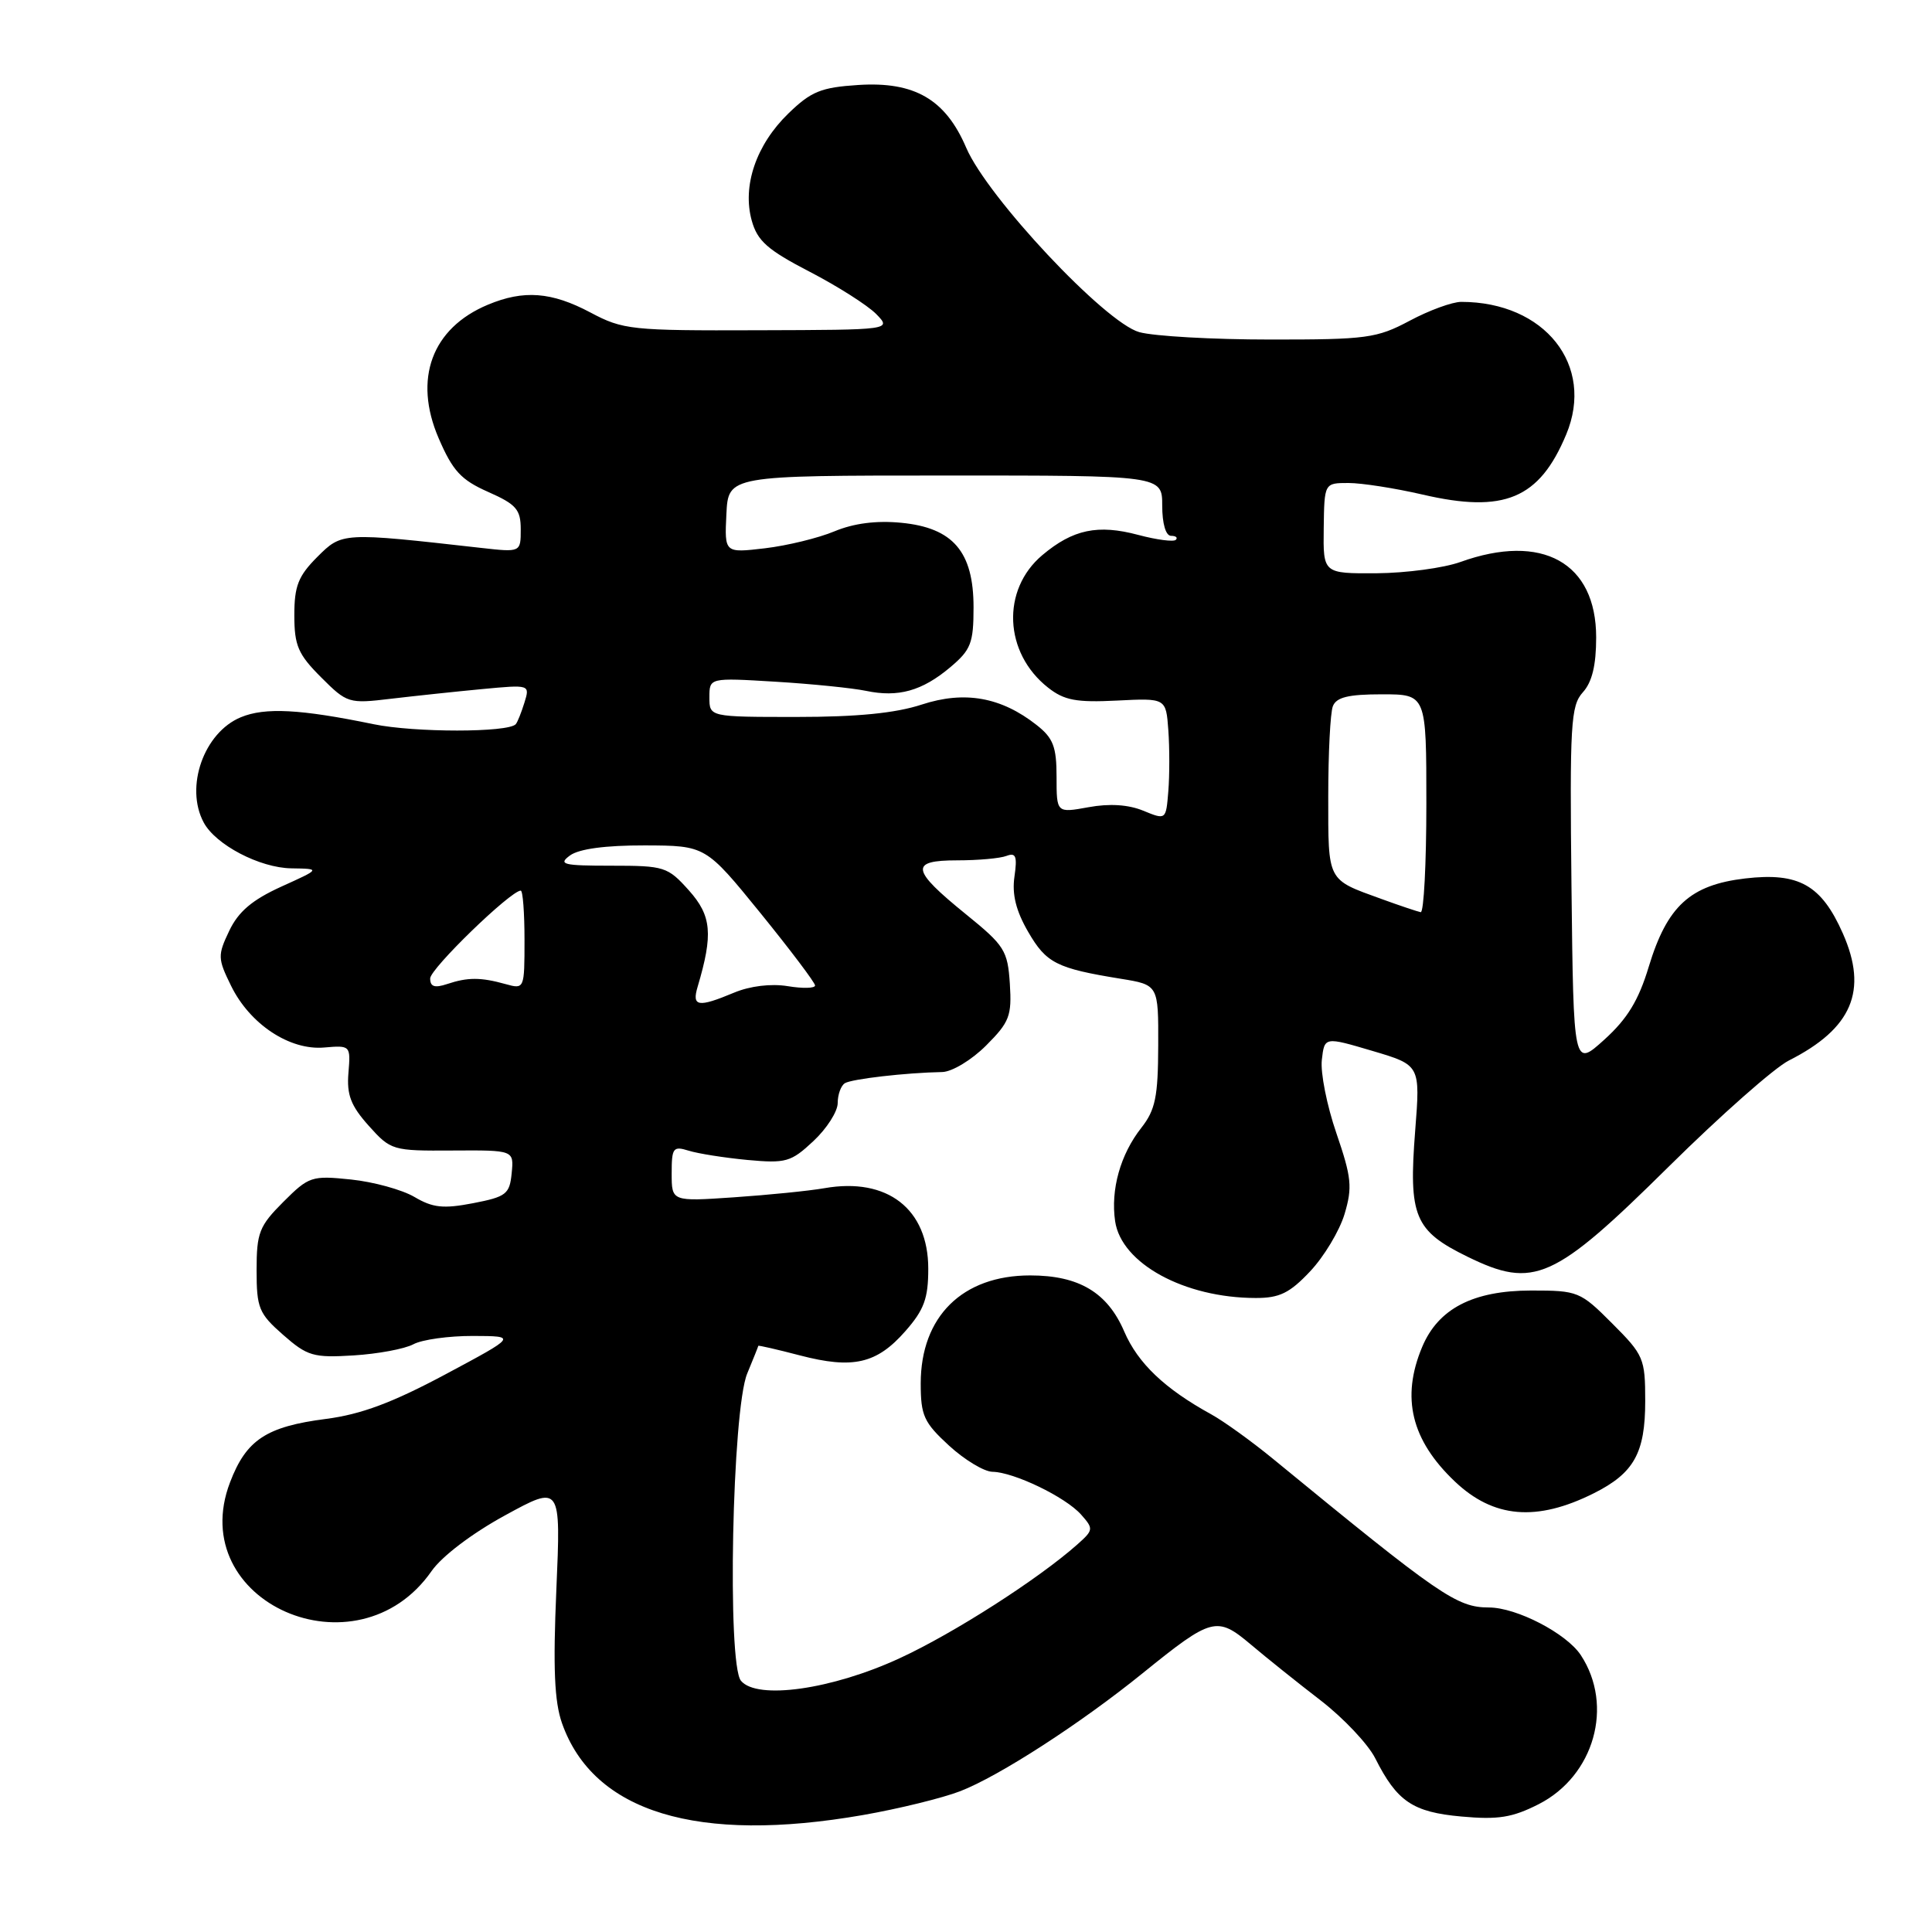 <?xml version="1.0" encoding="UTF-8" standalone="no"?>
<!DOCTYPE svg PUBLIC "-//W3C//DTD SVG 1.1//EN" "http://www.w3.org/Graphics/SVG/1.1/DTD/svg11.dtd" >
<svg xmlns="http://www.w3.org/2000/svg" xmlns:xlink="http://www.w3.org/1999/xlink" version="1.1" viewBox="0 0 256 256">
 <g >
 <path fill="currentColor"
d=" M 114.36 240.50 C 119.10 239.67 124.89 238.25 127.24 237.34 C 132.40 235.34 143.17 228.38 151.42 221.70 C 160.58 214.29 161.24 214.12 165.72 217.89 C 167.80 219.65 171.97 222.99 175.00 225.32 C 178.03 227.66 181.27 231.10 182.22 232.97 C 185.11 238.71 187.19 240.12 193.66 240.70 C 198.51 241.14 200.39 240.84 203.89 239.06 C 211.24 235.31 213.87 226.02 209.47 219.32 C 207.58 216.44 200.96 213.00 197.29 213.00 C 193.03 212.99 190.82 211.47 168.65 193.28 C 165.82 190.96 162.15 188.32 160.50 187.41 C 154.33 184.02 150.78 180.64 148.97 176.44 C 146.75 171.26 142.97 169.00 136.50 169.00 C 127.53 169.00 122.01 174.44 122.00 183.30 C 122.00 187.57 122.41 188.48 125.75 191.55 C 127.81 193.44 130.40 195.00 131.50 195.02 C 134.34 195.06 141.18 198.36 143.25 200.69 C 144.92 202.57 144.90 202.74 142.75 204.65 C 137.59 209.23 126.38 216.42 119.22 219.72 C 110.26 223.87 100.31 225.28 98.18 222.71 C 96.33 220.48 97.01 186.81 99.01 182.00 C 99.81 180.07 100.47 178.42 100.48 178.33 C 100.49 178.24 102.98 178.81 106.00 179.60 C 113.02 181.43 116.17 180.71 119.96 176.39 C 122.45 173.56 123.00 172.05 123.00 168.11 C 123.00 160.19 117.58 155.98 109.25 157.44 C 107.19 157.80 101.79 158.34 97.25 158.65 C 89.00 159.21 89.00 159.21 89.00 155.49 C 89.00 152.09 89.19 151.83 91.25 152.47 C 92.49 152.86 95.99 153.41 99.03 153.70 C 104.14 154.17 104.81 153.98 107.78 151.20 C 109.55 149.55 111.00 147.28 111.00 146.16 C 111.00 145.04 111.43 143.85 111.95 143.53 C 112.86 142.97 120.01 142.14 124.85 142.05 C 126.15 142.02 128.74 140.46 130.66 138.54 C 133.77 135.43 134.08 134.61 133.81 130.35 C 133.52 125.94 133.11 125.29 128.00 121.15 C 120.70 115.23 120.50 114.00 126.84 114.00 C 129.59 114.00 132.53 113.74 133.37 113.41 C 134.61 112.94 134.81 113.46 134.42 116.16 C 134.08 118.50 134.62 120.69 136.24 123.48 C 138.64 127.62 139.99 128.31 148.50 129.69 C 153.50 130.50 153.50 130.50 153.47 138.56 C 153.45 145.33 153.09 147.07 151.24 149.43 C 148.45 152.97 147.15 157.63 147.76 161.82 C 148.58 167.42 156.94 171.98 166.38 171.99 C 169.54 172.00 170.89 171.34 173.60 168.46 C 175.44 166.51 177.49 163.10 178.16 160.87 C 179.22 157.31 179.09 156.03 177.08 150.16 C 175.82 146.50 174.95 142.12 175.15 140.44 C 175.50 137.37 175.50 137.37 181.85 139.25 C 188.20 141.13 188.20 141.13 187.52 149.82 C 186.63 161.18 187.42 163.08 194.45 166.52 C 203.26 170.83 205.87 169.66 221.16 154.54 C 227.99 147.79 235.13 141.48 237.04 140.52 C 245.42 136.28 247.54 131.27 244.19 123.69 C 241.34 117.25 238.35 115.57 231.24 116.40 C 223.96 117.26 220.91 120.05 218.47 128.09 C 217.12 132.57 215.63 135.00 212.58 137.76 C 208.50 141.45 208.50 141.45 208.23 117.57 C 207.99 95.92 208.13 93.52 209.73 91.74 C 210.96 90.39 211.50 88.15 211.50 84.46 C 211.50 74.54 204.34 70.57 193.50 74.47 C 191.30 75.26 186.31 75.93 182.41 75.96 C 175.32 76.00 175.32 76.00 175.40 70.00 C 175.48 64.00 175.48 64.00 178.68 64.00 C 180.44 64.00 184.85 64.69 188.49 65.53 C 199.32 68.05 203.97 66.10 207.53 57.57 C 211.36 48.41 204.70 40.00 193.62 40.00 C 192.44 40.00 189.37 41.12 186.79 42.50 C 182.43 44.82 181.10 45.00 168.30 44.99 C 160.71 44.99 152.91 44.55 150.96 44.01 C 146.43 42.75 130.85 26.15 128.03 19.58 C 125.29 13.17 121.19 10.78 113.74 11.26 C 108.79 11.58 107.48 12.11 104.46 15.04 C 100.20 19.17 98.33 24.63 99.61 29.23 C 100.36 31.93 101.70 33.11 107.27 36.00 C 110.98 37.92 114.95 40.45 116.09 41.60 C 118.15 43.71 118.15 43.71 100.46 43.76 C 83.63 43.82 82.55 43.70 78.24 41.41 C 73.08 38.67 69.39 38.39 64.64 40.38 C 57.22 43.48 54.74 50.21 58.12 58.06 C 59.99 62.40 61.09 63.59 64.68 65.18 C 68.41 66.83 69.00 67.51 69.00 70.14 C 69.00 73.19 69.00 73.19 63.75 72.60 C 45.28 70.52 45.33 70.52 42.03 73.81 C 39.52 76.33 39.00 77.65 39.00 81.52 C 39.00 85.54 39.50 86.70 42.54 89.74 C 45.99 93.19 46.21 93.26 51.79 92.59 C 54.93 92.22 60.36 91.64 63.86 91.31 C 70.22 90.71 70.23 90.71 69.49 93.10 C 69.08 94.42 68.57 95.70 68.34 95.96 C 67.32 97.08 54.93 97.08 49.50 95.96 C 39.80 93.96 35.11 93.71 31.91 95.04 C 27.02 97.06 24.47 104.28 26.99 108.98 C 28.57 111.94 34.42 115.00 38.62 115.06 C 42.50 115.12 42.50 115.12 37.26 117.49 C 33.42 119.24 31.59 120.79 30.38 123.33 C 28.83 126.58 28.84 127.01 30.62 130.63 C 33.11 135.71 38.37 139.20 42.96 138.80 C 46.44 138.50 46.47 138.54 46.17 142.16 C 45.93 145.06 46.48 146.51 48.85 149.16 C 51.79 152.44 52.00 152.50 59.97 152.45 C 68.10 152.40 68.10 152.40 67.80 155.45 C 67.53 158.23 67.08 158.58 62.69 159.43 C 58.74 160.19 57.35 160.04 54.91 158.60 C 53.27 157.64 49.49 156.60 46.50 156.29 C 41.30 155.75 40.92 155.88 37.54 159.26 C 34.35 162.45 34.00 163.34 34.00 168.30 C 34.00 173.33 34.30 174.05 37.51 176.87 C 40.72 179.69 41.52 179.93 46.85 179.60 C 50.06 179.40 53.62 178.74 54.78 178.12 C 55.93 177.50 59.49 177.01 62.68 177.02 C 68.50 177.04 68.50 177.04 59.00 182.12 C 52.00 185.86 47.85 187.41 43.22 188.01 C 35.28 189.03 32.63 190.78 30.48 196.42 C 24.42 212.29 47.31 222.37 57.19 208.17 C 58.55 206.22 62.55 203.18 66.91 200.80 C 74.32 196.75 74.32 196.75 73.72 210.63 C 73.27 221.03 73.46 225.46 74.47 228.34 C 78.63 240.13 92.40 244.33 114.36 240.50 Z  M 211.18 197.87 C 216.51 195.20 218.00 192.54 218.00 185.65 C 218.00 180.00 217.80 179.54 213.63 175.37 C 209.39 171.12 209.09 171.00 202.88 171.00 C 195.18 171.01 190.57 173.40 188.44 178.49 C 185.63 185.20 187.00 190.82 192.77 196.30 C 197.89 201.17 203.61 201.66 211.18 197.87 Z  M 92.44 130.75 C 94.51 123.78 94.29 121.35 91.29 117.99 C 88.47 114.84 88.04 114.71 81.01 114.71 C 74.61 114.71 73.91 114.54 75.53 113.35 C 76.73 112.48 80.21 112.01 85.44 112.02 C 93.50 112.05 93.50 112.05 100.75 120.97 C 104.74 125.89 108.00 130.21 108.00 130.58 C 108.00 130.96 106.37 131.00 104.37 130.67 C 102.16 130.31 99.37 130.65 97.25 131.54 C 92.49 133.53 91.65 133.39 92.44 130.75 Z  M 57.00 129.65 C 57.00 128.36 67.63 118.05 69.00 118.01 C 69.28 118.01 69.50 120.95 69.50 124.55 C 69.50 131.05 69.48 131.09 67.00 130.40 C 63.71 129.48 61.97 129.48 59.25 130.39 C 57.59 130.94 57.00 130.75 57.00 129.65 Z  M 183.00 119.10 C 175.80 116.49 176.00 116.89 176.00 105.52 C 176.00 99.83 176.27 94.45 176.61 93.58 C 177.07 92.39 178.66 92.00 183.11 92.00 C 189.00 92.00 189.00 92.00 189.00 106.50 C 189.00 114.47 188.66 120.94 188.25 120.87 C 187.84 120.79 185.47 120.00 183.00 119.10 Z  M 151.48 107.42 C 149.51 106.61 147.00 106.45 144.23 106.96 C 140.00 107.73 140.00 107.73 140.00 102.94 C 140.00 98.95 139.56 97.80 137.36 96.07 C 132.65 92.36 127.81 91.50 122.13 93.36 C 118.66 94.50 113.57 95.00 105.56 95.00 C 94.00 95.00 94.00 95.00 94.00 92.40 C 94.00 89.80 94.00 89.80 102.75 90.33 C 107.56 90.62 112.96 91.17 114.74 91.54 C 119.02 92.44 122.18 91.56 125.92 88.41 C 128.65 86.11 129.00 85.22 129.00 80.47 C 129.00 73.10 126.28 69.93 119.41 69.27 C 116.13 68.95 113.13 69.34 110.58 70.40 C 108.46 71.29 104.31 72.30 101.36 72.65 C 96.00 73.28 96.00 73.28 96.25 68.14 C 96.50 63.01 96.50 63.01 125.25 63.01 C 154.00 63.00 154.00 63.00 154.00 67.00 C 154.00 69.38 154.47 71.00 155.17 71.00 C 155.81 71.00 156.09 71.24 155.80 71.53 C 155.51 71.82 153.27 71.53 150.83 70.88 C 145.48 69.45 142.17 70.14 138.11 73.56 C 132.66 78.15 133.02 86.51 138.87 91.11 C 141.01 92.80 142.62 93.10 147.99 92.83 C 154.50 92.50 154.50 92.50 154.81 96.75 C 154.98 99.09 154.98 102.72 154.81 104.83 C 154.50 108.66 154.50 108.66 151.48 107.42 Z "/>
</g>
</svg>